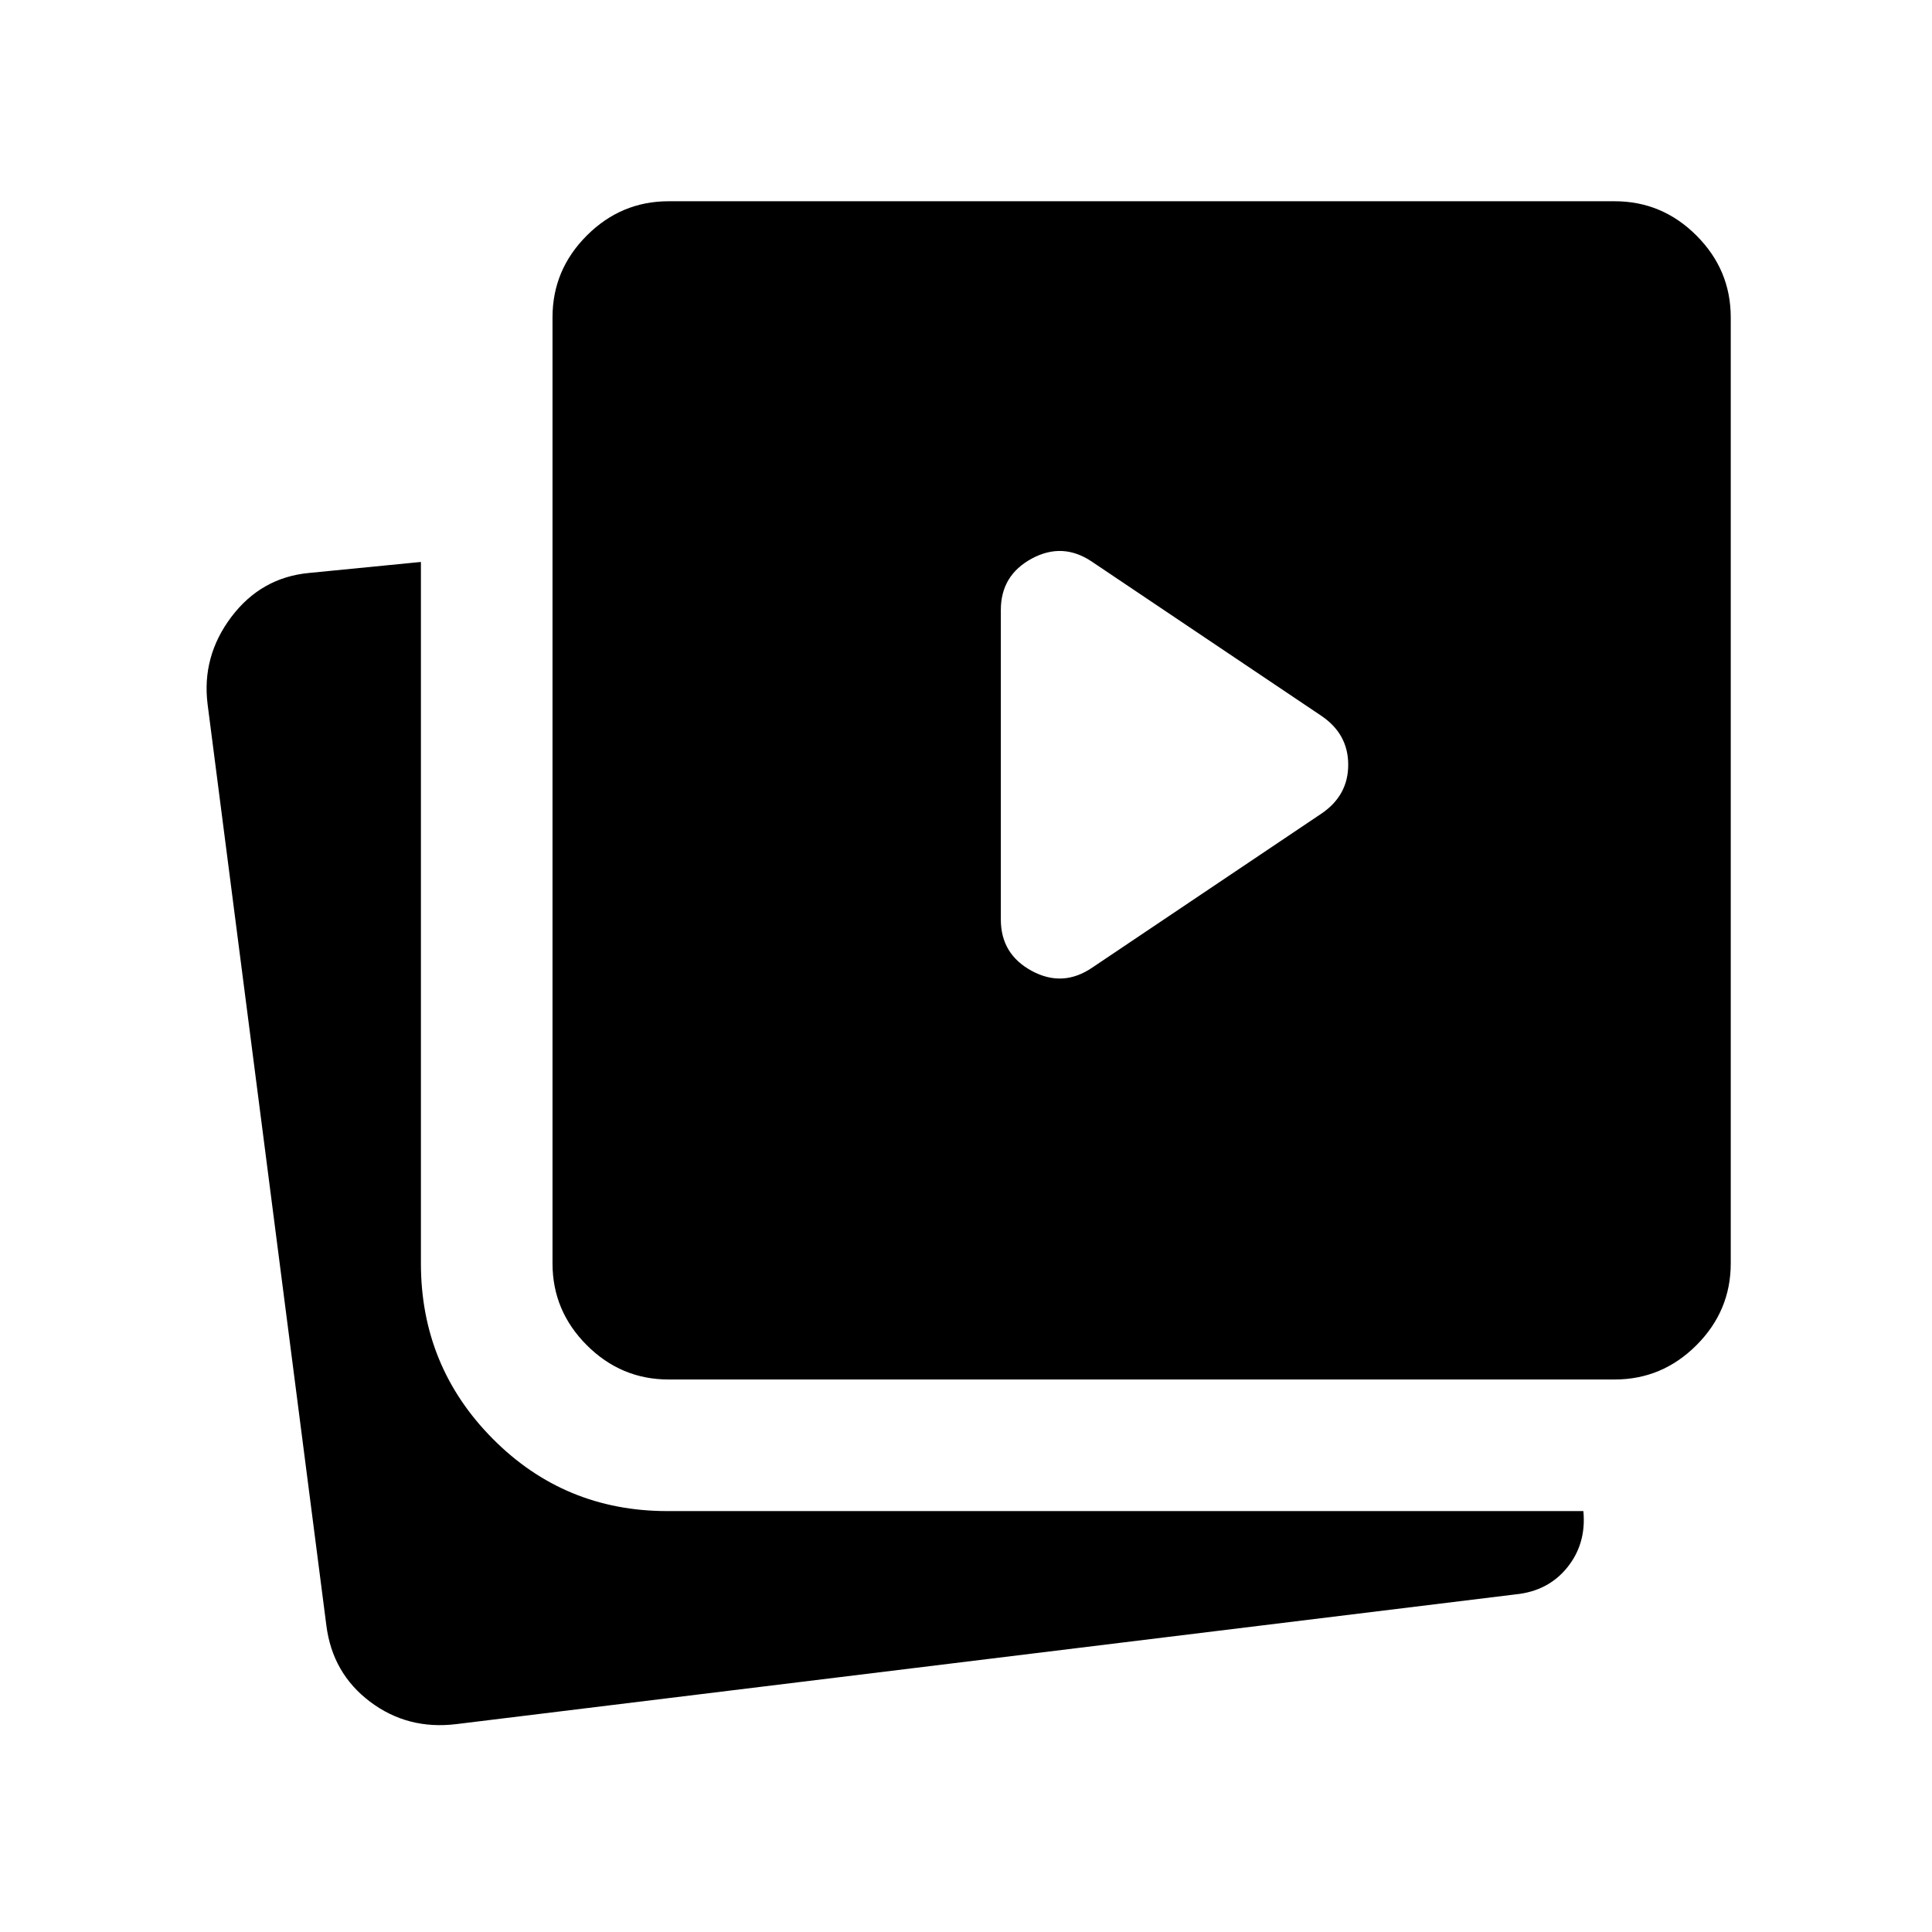 <svg xmlns="http://www.w3.org/2000/svg" height="48" viewBox="0 -960 960 960" width="48"><path d="m542.77-479.23 113.92-76.54q13.23-9 13.23-24.23t-13.23-24.23l-113.92-76.54q-14.62-10-30.04-1.69t-15.42 25.54v153.84q0 17.23 15.42 25.54 15.42 8.31 30.04-1.69ZM226.85-103.31q-24.23 3-42.96-11.11-18.73-14.12-21.73-37.97l-59-457.61q-3-23.84 11.8-43.46 14.81-19.62 38.66-21.85l55.53-5.46v348.54q0 51.15 35.66 87.11 35.65 35.97 86.81 35.97h455.15q1.54 16.15-7.96 27.96-9.5 11.8-25.66 13.42l-526.3 64.46Zm105.38-171.23q-23.61 0-40.65-17.04t-17.04-40.65v-470.08q0-23.61 17.04-40.65T332.23-860h470.08q23.61 0 40.65 17.04T860-802.31v470.08q0 23.61-17.04 40.65t-40.65 17.04H332.23Z"/></svg>